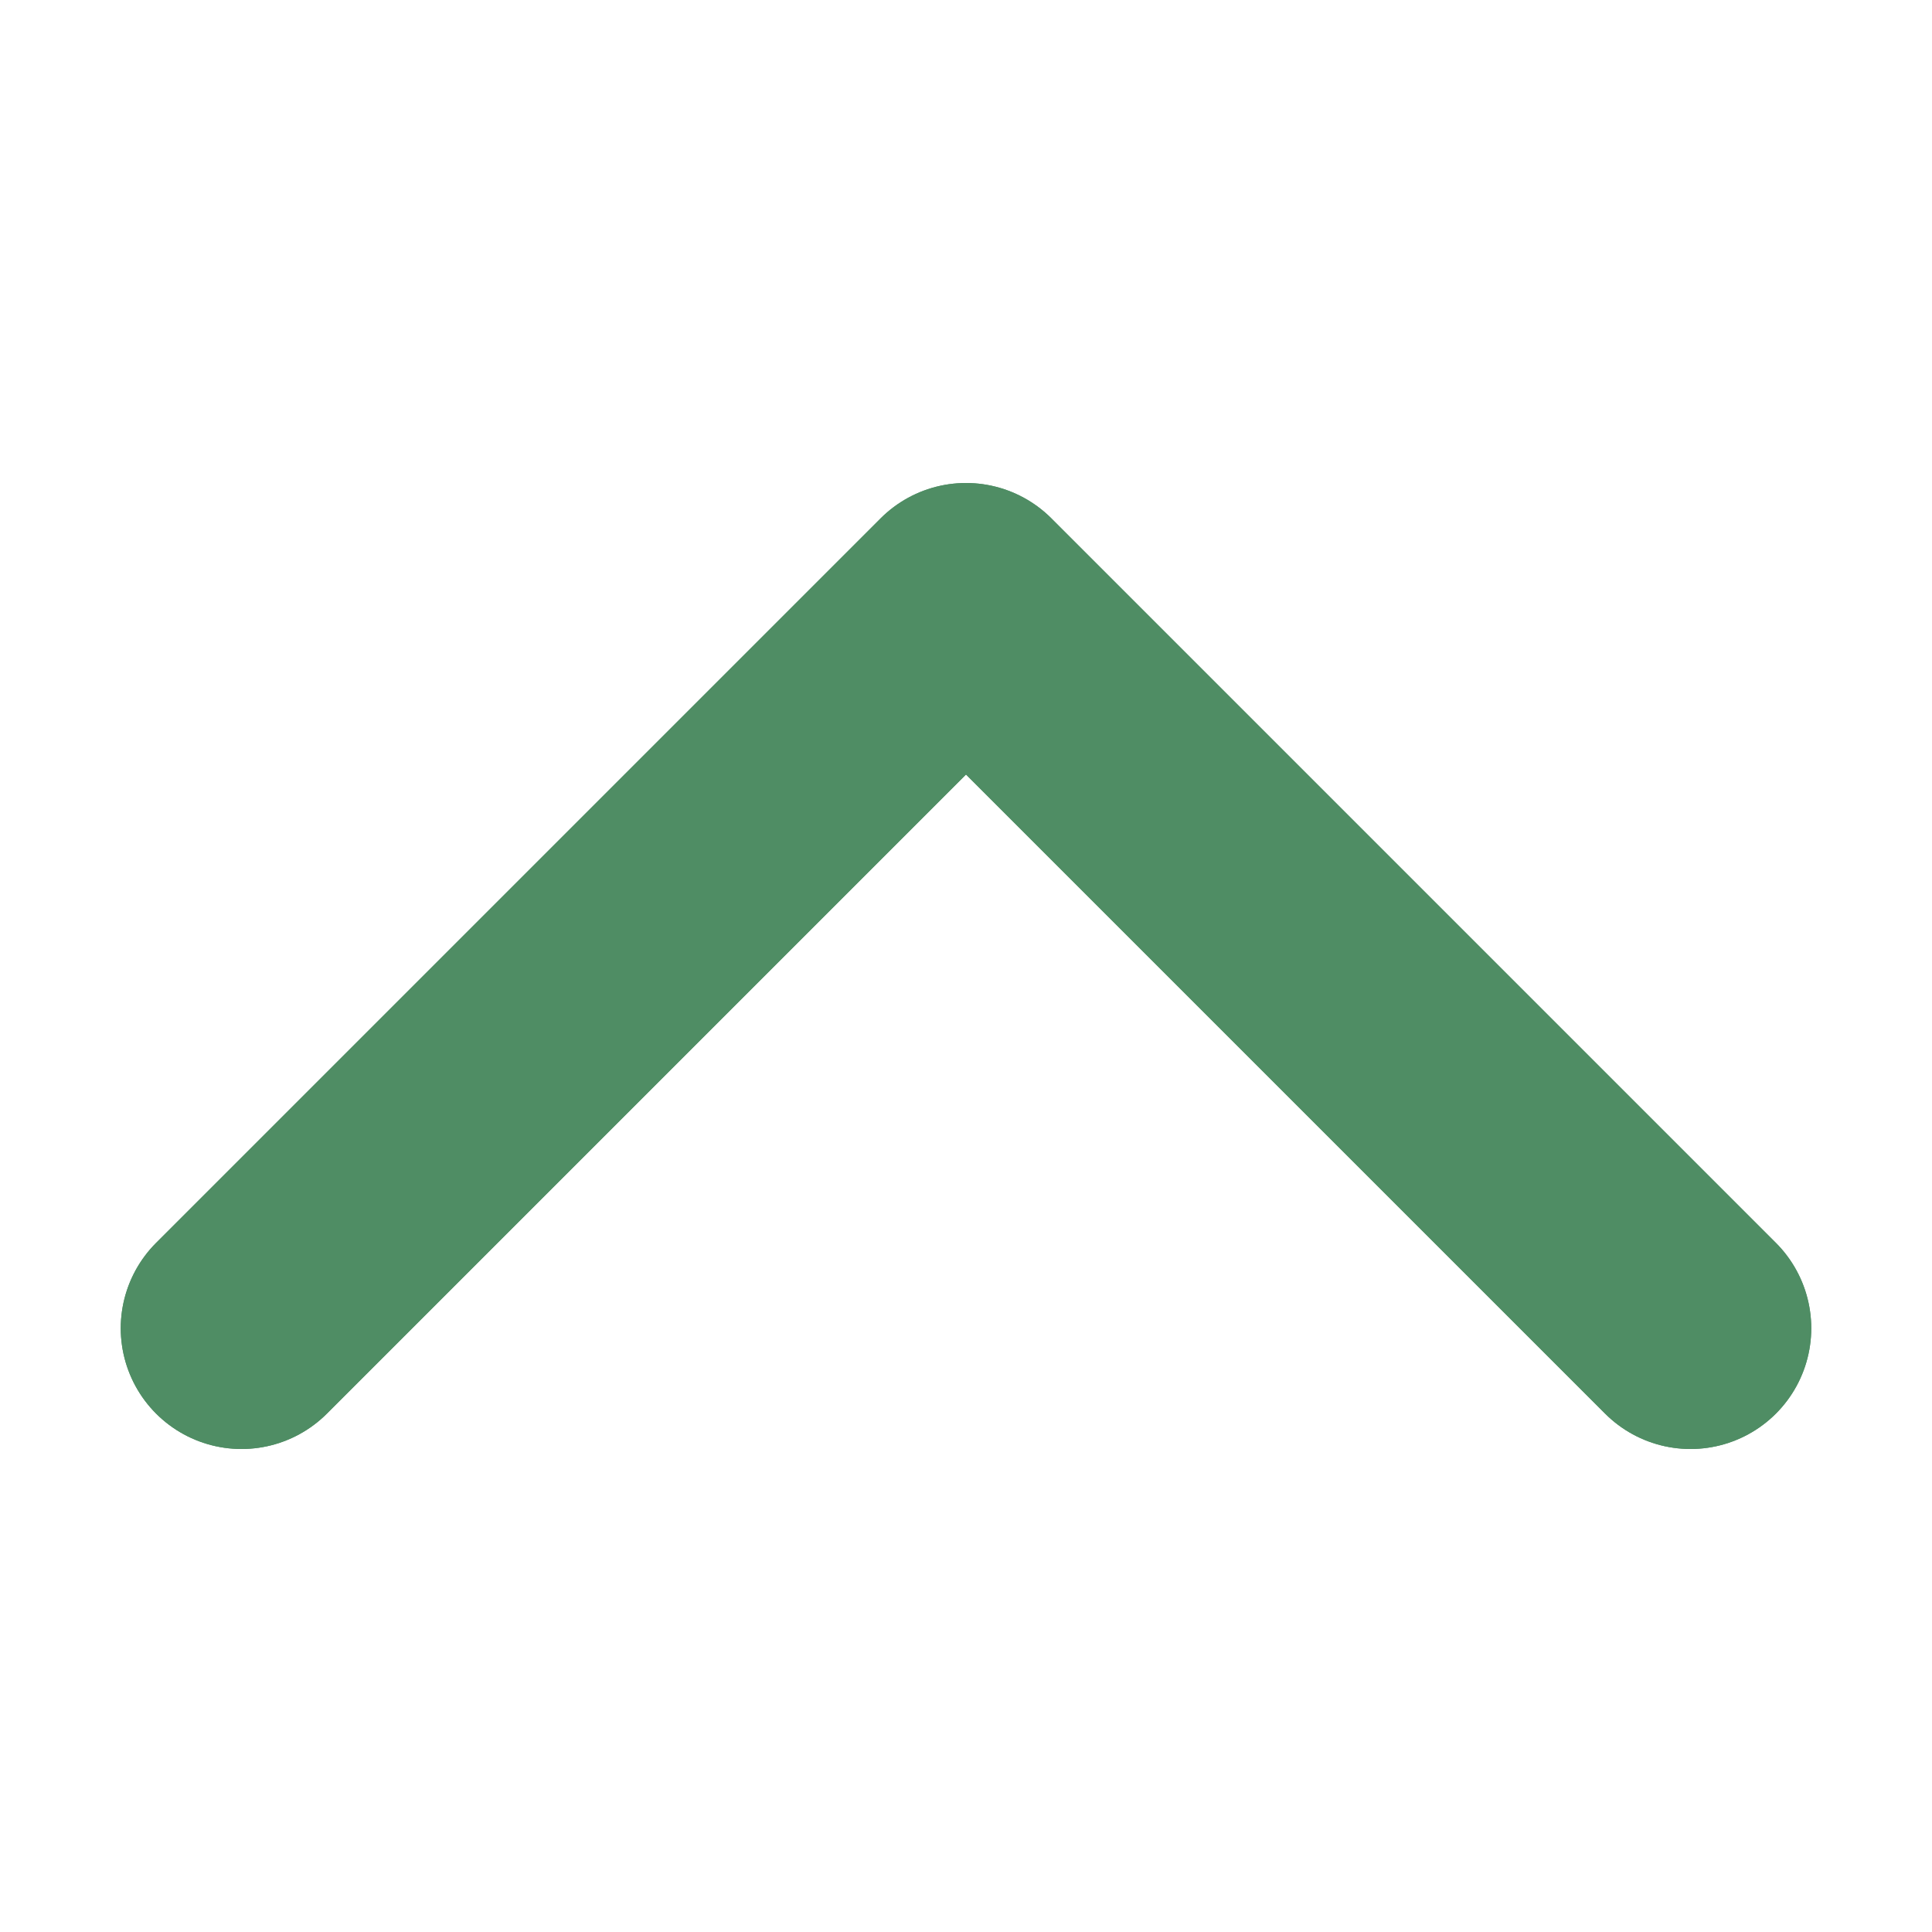 <svg width="16" height="16" viewBox="0 0 16 16" fill="none" xmlns="http://www.w3.org/2000/svg">
<g id="chevron-down">
<path id="Vector" d="M14 11L8 5L2 11" stroke="#4F8D64" stroke-width="2" stroke-linecap="round" stroke-linejoin="round"/>
<path id="Vector_2" d="M14 11L8 5L2 11" stroke="#4F8D64" stroke-width="2" stroke-linecap="round" stroke-linejoin="round"/>
</g>
</svg>
